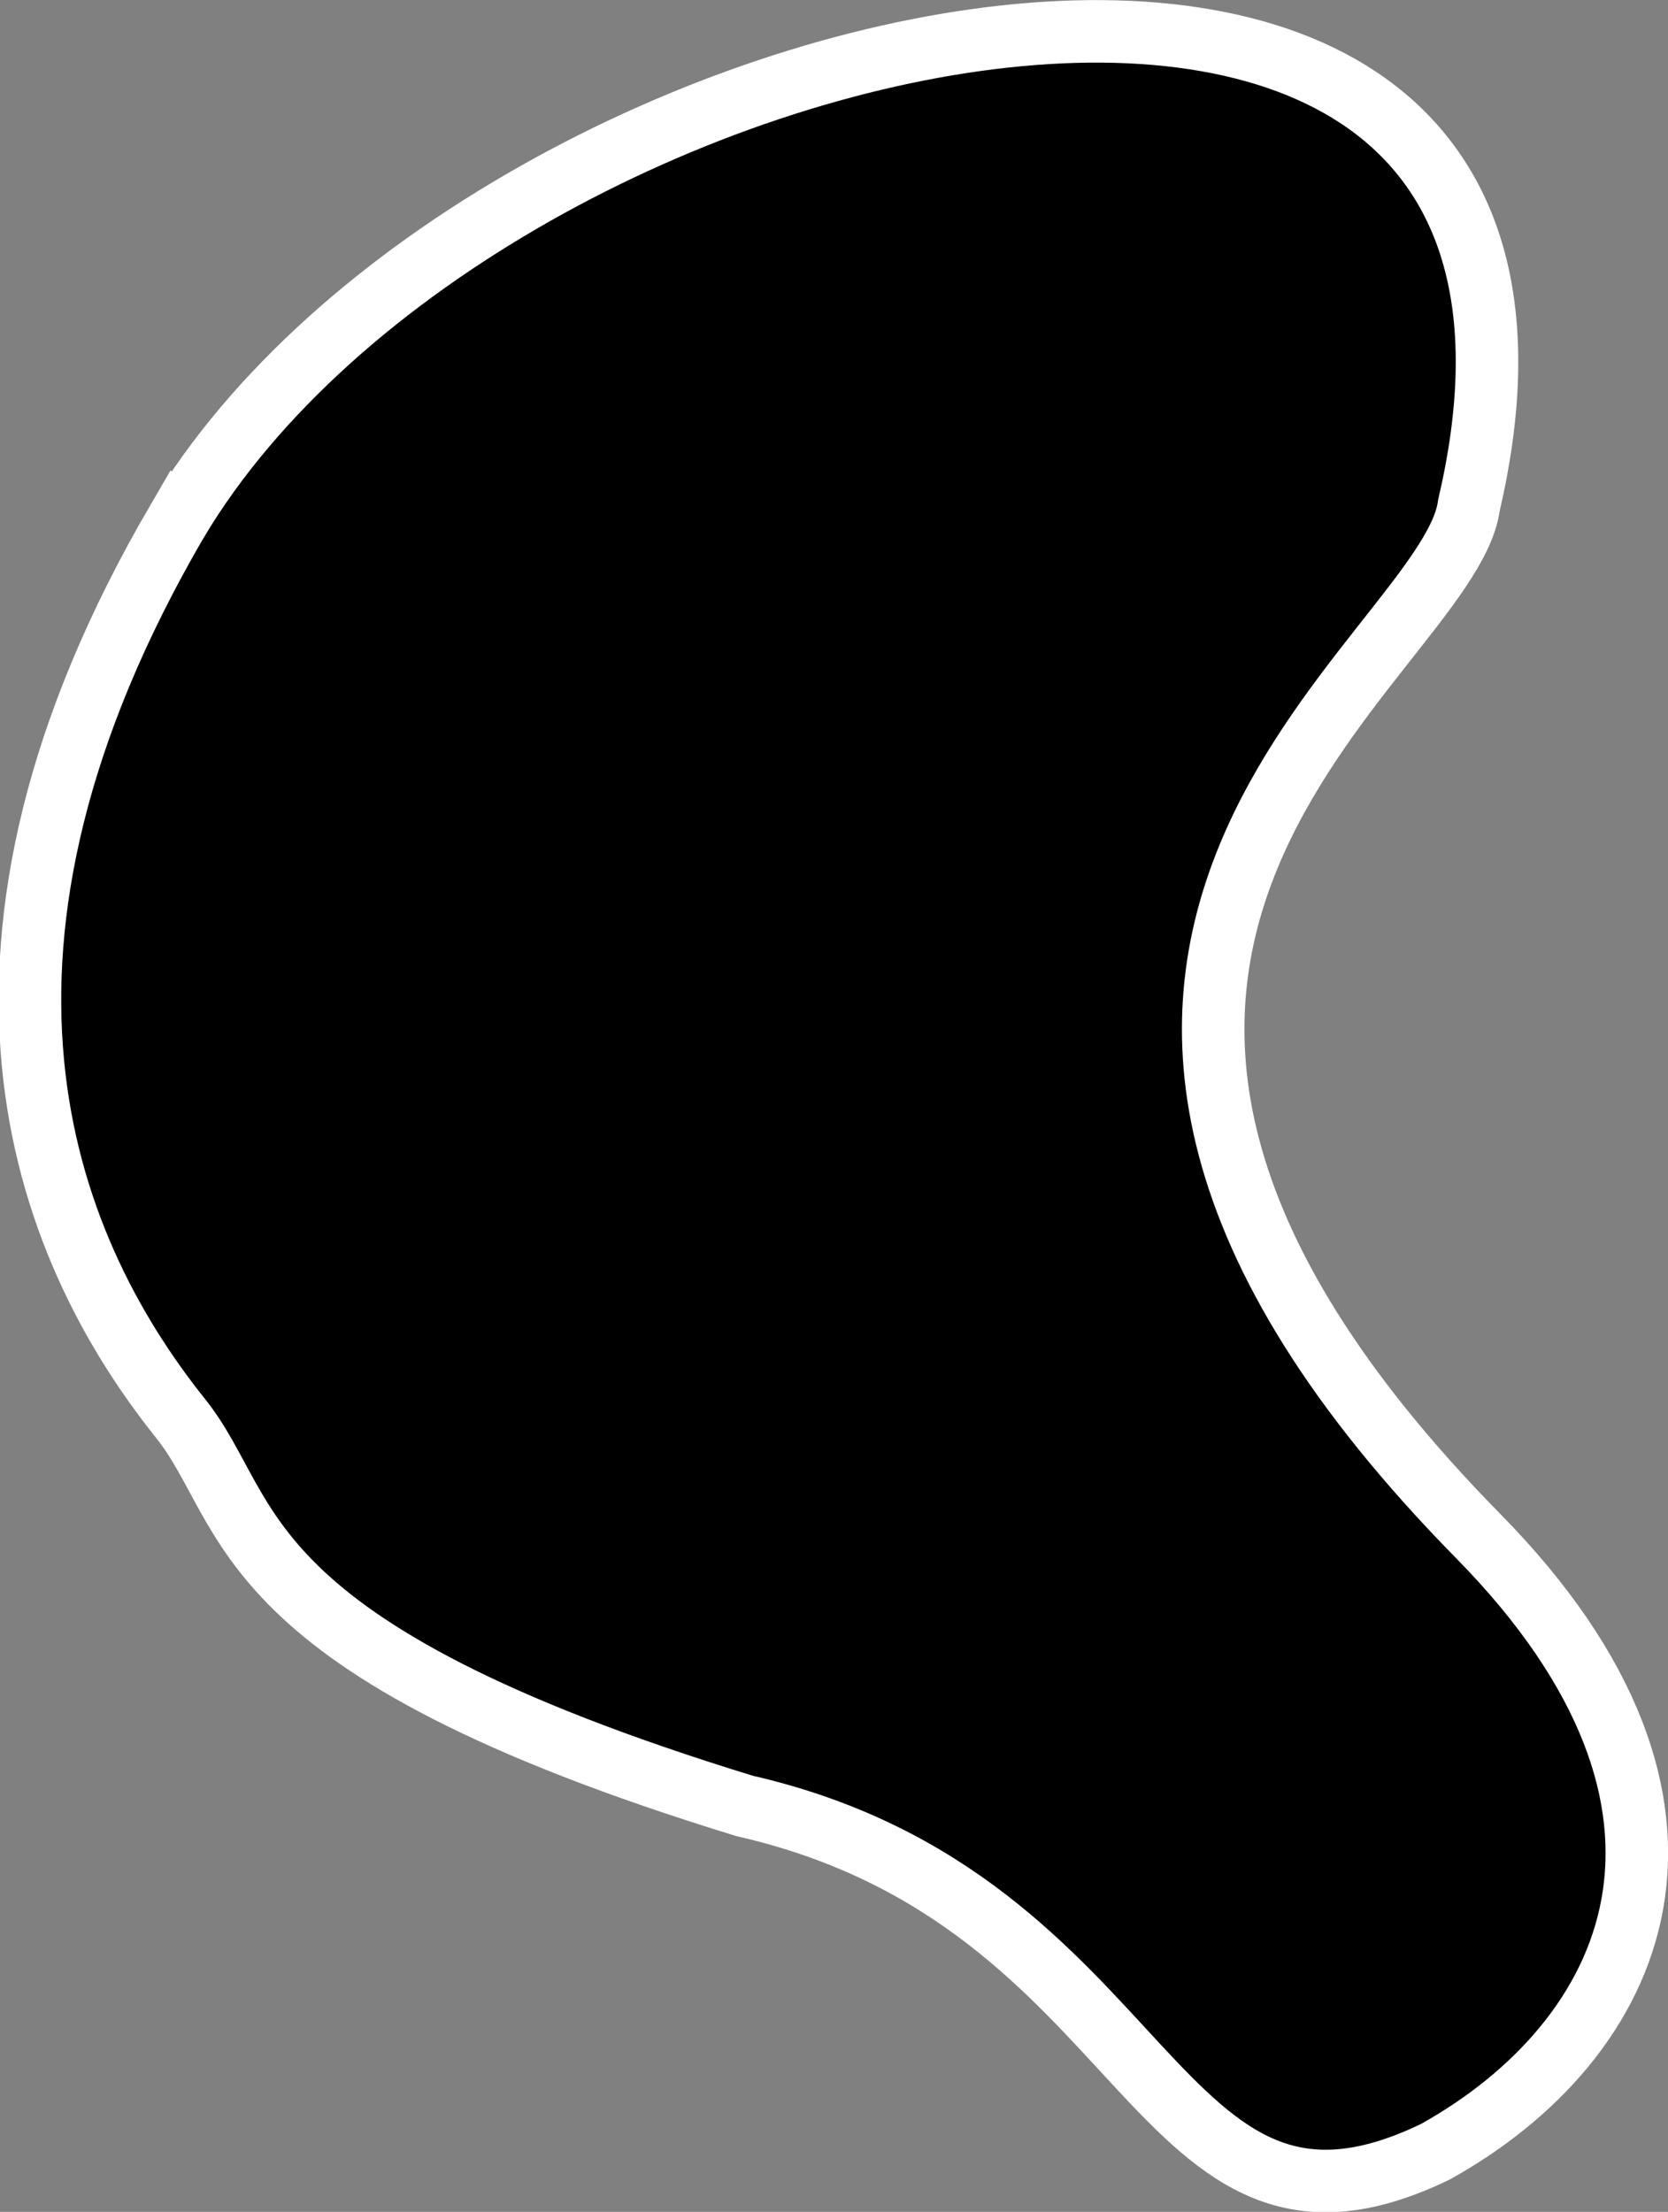 <?xml version="1.0" encoding="UTF-8" standalone="no"?>
<!-- Created with Inkscape (http://www.inkscape.org/) -->

<svg
   xmlns:dc="http://purl.org/dc/elements/1.1/"
   xmlns:cc="http://creativecommons.org/ns#"
   xmlns:rdf="http://www.w3.org/1999/02/22-rdf-syntax-ns#"
   xmlns:svg="http://www.w3.org/2000/svg"
   xmlns="http://www.w3.org/2000/svg"
   xmlns:sodipodi="http://sodipodi.sourceforge.net/DTD/sodipodi-0.dtd"
   xmlns:inkscape="http://www.inkscape.org/namespaces/inkscape"
   width="53.364mm"
   height="70.756mm"
   viewBox="0 0 53.364 70.756"
   version="1.1"
   id="svg831"
   sodipodi:docname="astroid3.svg"
   inkscape:version="0.92.5 (2060ec1f9f, 2020-04-08)">
  <rect x="0" y="0" width="53.364" height="70.756" fill="#808080" stroke="none"/>
  <defs
     id="defs825" />
  <sodipodi:namedview
     id="base"
     pagecolor="#ffffff"
     bordercolor="#666666"
     borderopacity="1.0"
     inkscape:pageopacity="0.0"
     inkscape:pageshadow="2"
     inkscape:zoom="0.98994949"
     inkscape:cx="-72.67258"
     inkscape:cy="88.585836"
     inkscape:document-units="mm"
     inkscape:current-layer="layer1"
     showgrid="false"
     inkscape:window-width="1920"
     inkscape:window-height="1017"
     inkscape:window-x="-8"
     inkscape:window-y="-8"
     inkscape:window-maximized="1"
     fit-margin-top="0"
     fit-margin-left="0"
     fit-margin-right="0"
     fit-margin-bottom="0" />
  <g
     inkscape:label="Layer 1"
     inkscape:groupmode="layer"
     id="layer1"
     transform="translate(-61.759,-48.641)">
    <path
       style="opacity:1;fill:#000000;fill-opacity:1;stroke:#ffffff;stroke-width:2;stroke-miterlimit:4;stroke-dasharray:none;stroke-dashoffset:0;stroke-opacity:1"
       d="m 67.426,65.313 c -7.916,13.585 -4.426,23.033 0.109,28.702 2.428,3.035 1.412,7.293 18.043,12.396 13.229,3.024 12.967,15.475 22.103,11.063 6.399,-3.564 9.94,-10.983 1.371,-19.694 -18.565,-18.874 -0.956,-28.046 -0.299,-32.969 5.632,-24.082 -31.406,-16.097 -41.327,0.502 z"
       id="path815"
       inkscape:connector-curvature="0"
       sodipodi:nodetypes="csccscc" />
  </g>
</svg>
